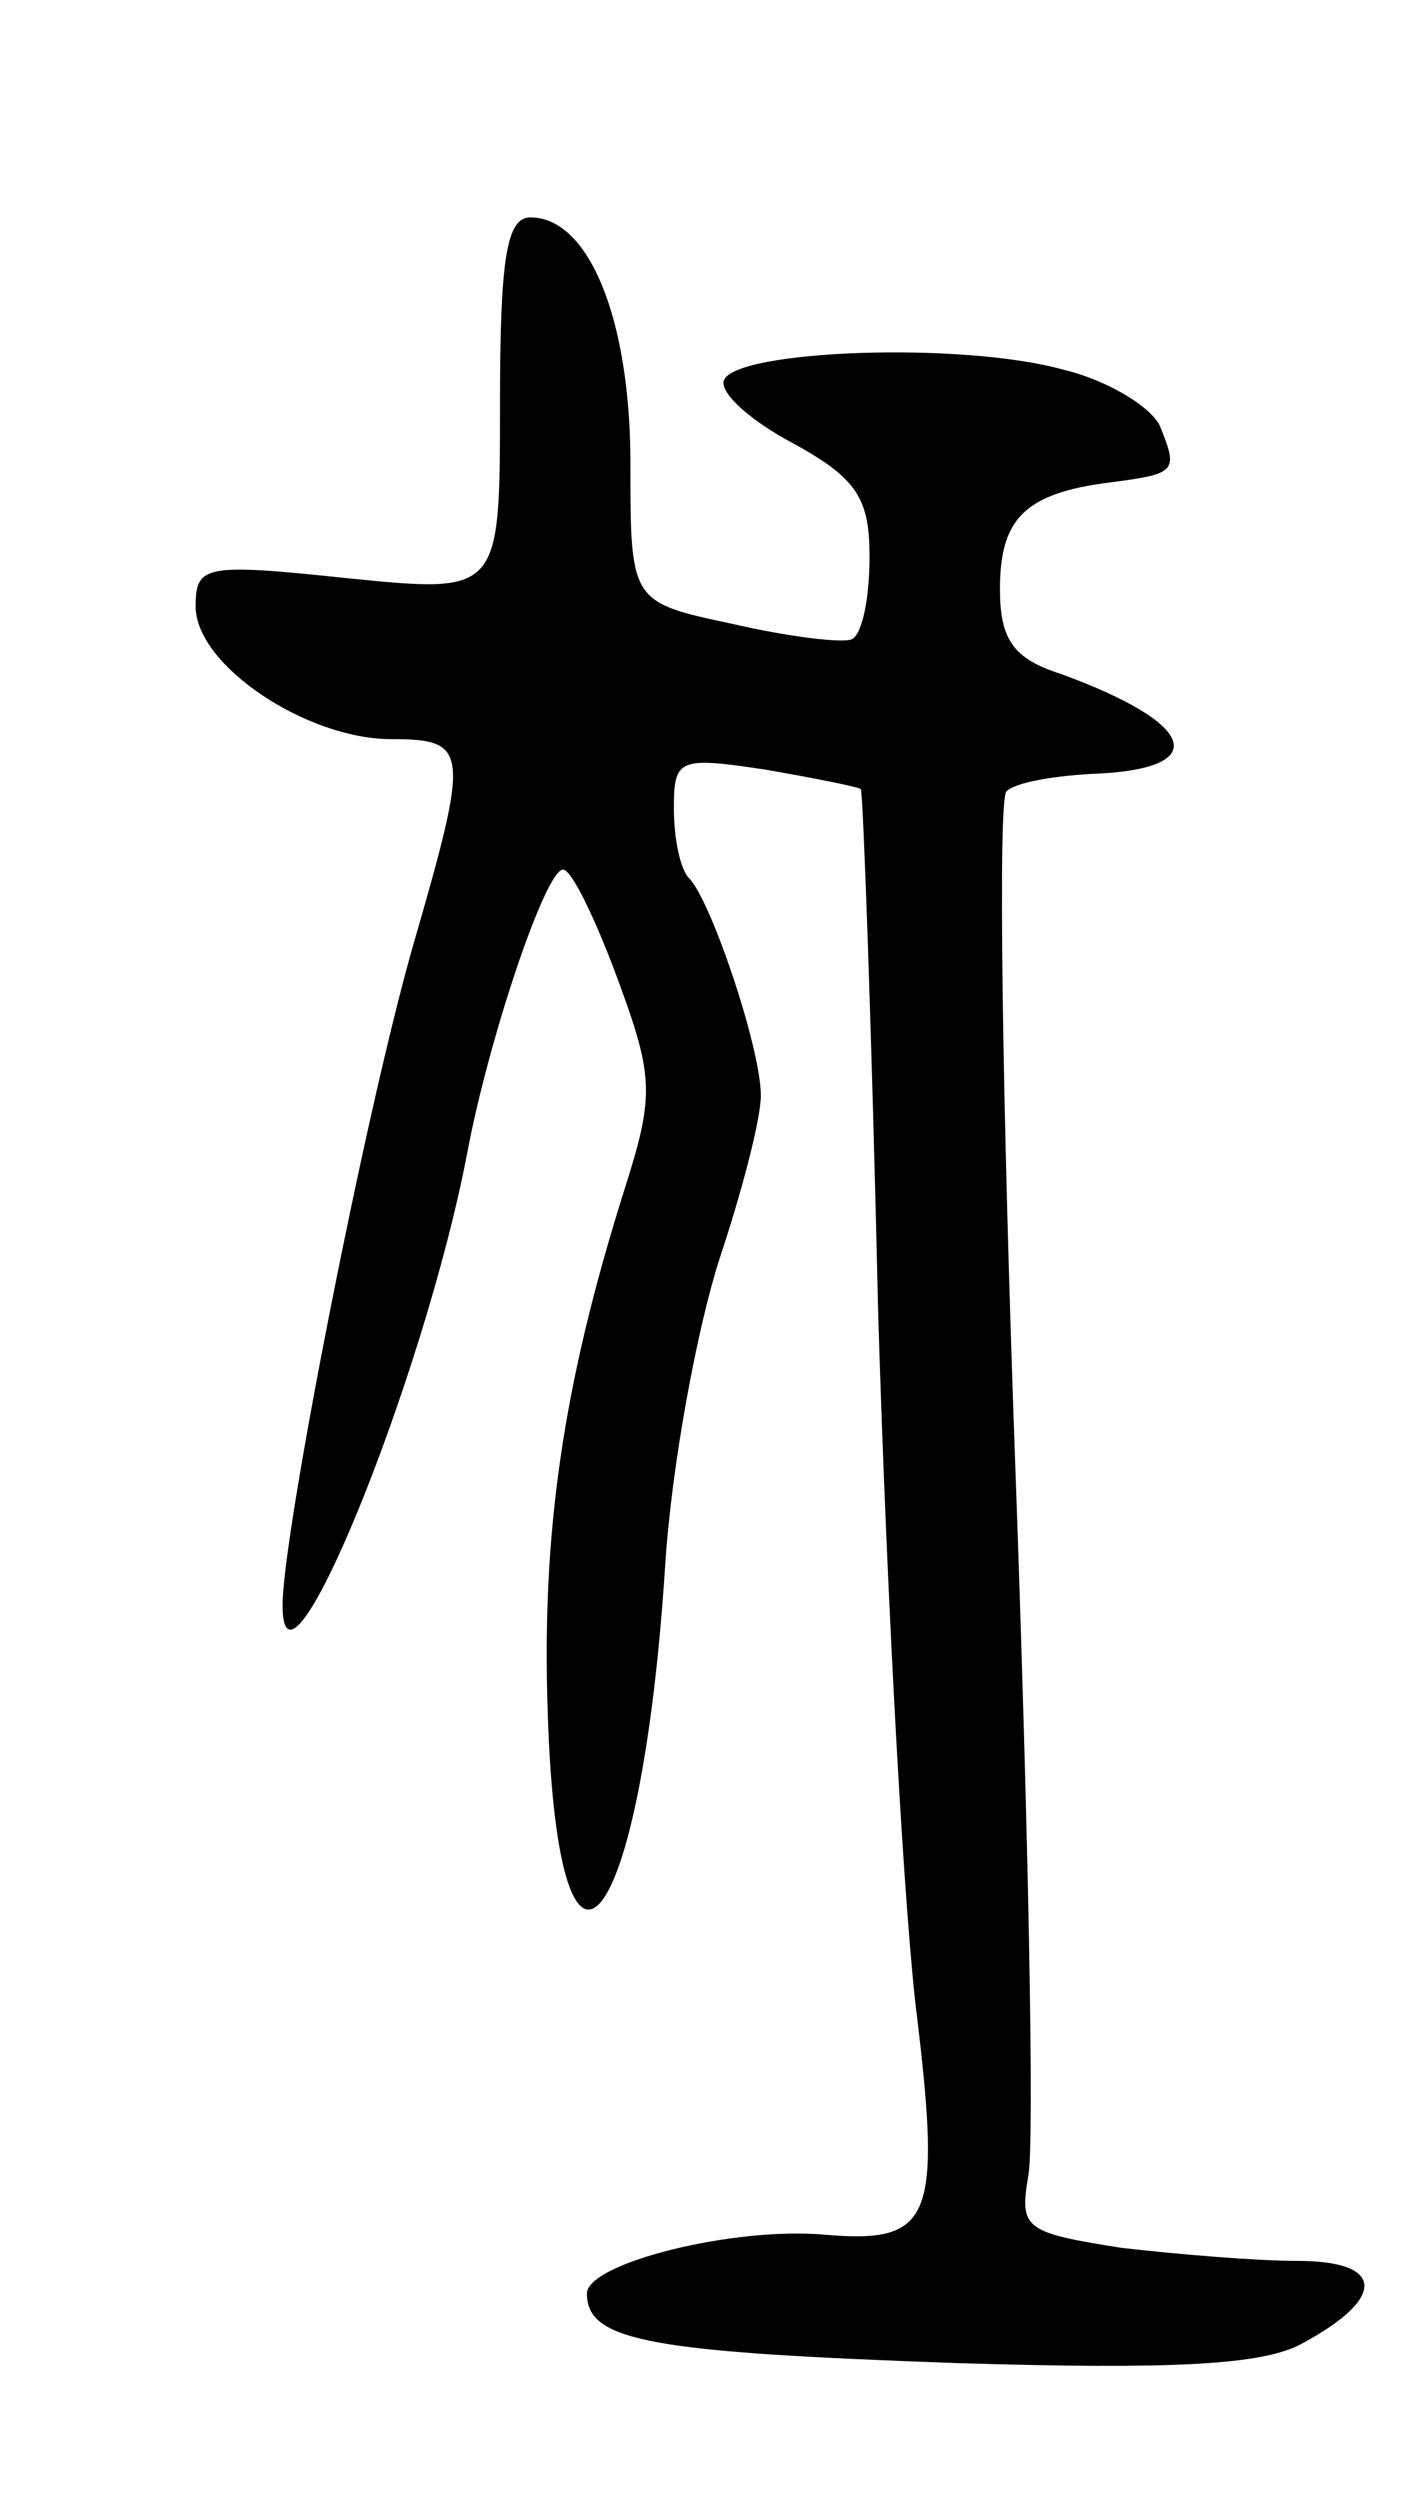 <svg version="1.0" xmlns="http://www.w3.org/2000/svg"
 width="65pt" height="115pt" viewBox="0 0 65 115"
 preserveAspectRatio="xMidYMid meet">
<g transform="translate(0,115) scale(0.1,-0.1)"
fill="#000000" stroke="none">
<path d="M230 964 c0 -87 0 -87 -70 -80 -66 7 -70 6 -70 -13 0 -27 51 -61 90
-61 36 0 36 -5 10 -95 -22 -77 -59 -266 -60 -302 -1 -59 65 102 85 207 10 53
36 130 44 130 4 0 15 -23 25 -50 17 -46 17 -54 3 -98 -28 -89 -38 -157 -35
-241 5 -149 43 -102 54 69 3 47 15 110 25 141 10 30 19 64 19 75 0 22 -23 90
-33 100 -4 4 -7 18 -7 32 0 23 2 24 42 18 23 -4 43 -8 44 -9 1 -1 5 -110 8
-242 4 -132 12 -278 18 -324 11 -92 6 -103 -42 -99 -42 4 -110 -13 -110 -27 0
-22 29 -27 170 -32 99 -3 141 -1 159 9 39 21 38 38 -2 38 -19 0 -55 3 -81 6
-45 7 -47 9 -43 33 3 14 0 162 -6 328 -6 167 -8 306 -4 309 4 4 21 7 39 8 56
2 49 23 -14 46 -22 7 -28 16 -28 39 0 32 11 44 50 49 31 4 32 5 24 25 -3 9
-24 22 -45 27 -47 13 -151 9 -156 -5 -2 -6 13 -19 32 -29 29 -16 35 -25 35
-52 0 -18 -3 -35 -8 -38 -4 -2 -29 1 -55 7 -47 10 -47 10 -47 74 0 66 -19 113
-46 113 -11 0 -14 -19 -14 -86z"/>
</g>
</svg>
